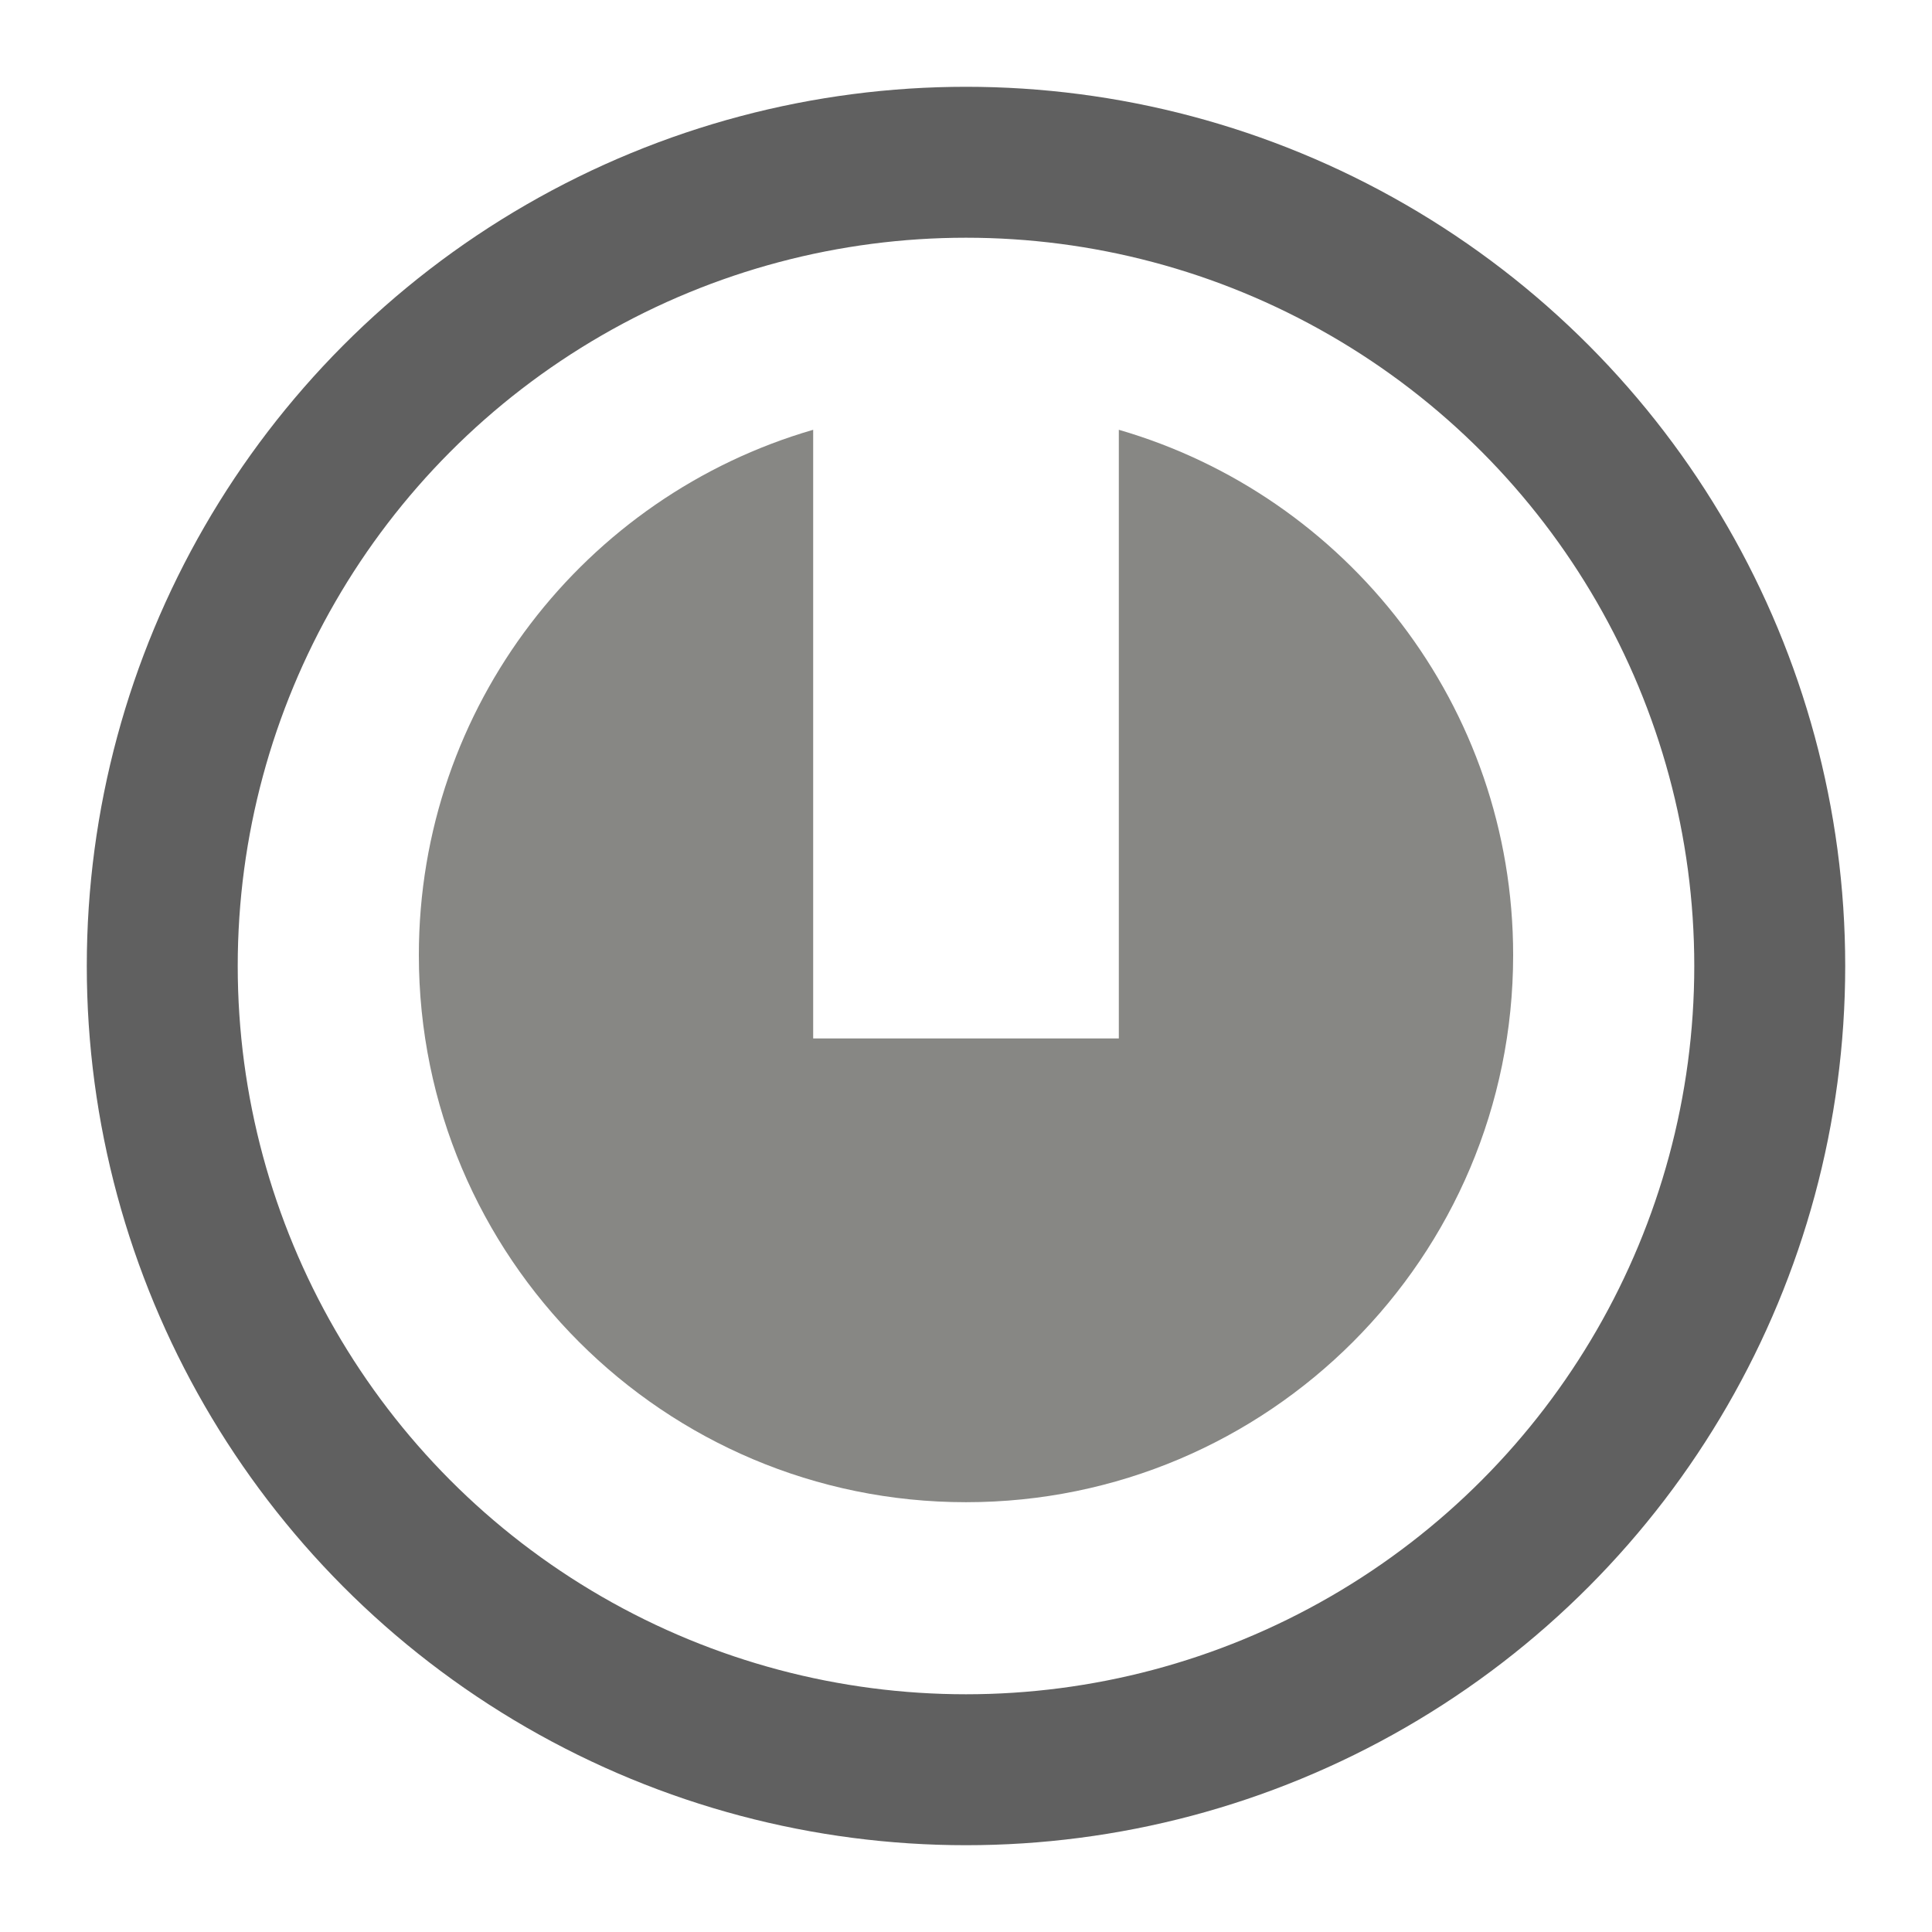 <?xml version="1.0" encoding="UTF-8"?>
<svg id="Layer_1" xmlns="http://www.w3.org/2000/svg" version="1.1" viewBox="0 0 512 512">
  <!-- Generator: Adobe Illustrator 29.6.1, SVG Export Plug-In . SVG Version: 2.1.1 Build 9)  -->
  <defs>
    <style>
      .st0 {
        fill: none;
        stroke: #606060;
        stroke-miterlimit: 10;
        stroke-width: 40px;
      }

      .st1 {
        fill: #878784;
      }
    </style>
  </defs>
  <circle class="st0" cx="256" cy="256" r="213"/>
  <path class="st1" d="M296.5,113.9v161.3h-81V113.9c-60.4,17.5-104.5,73.2-104.5,139.2,0,80.1,64.9,145,145,145s145-64.9,145-145c0-66-44.1-121.7-104.5-139.2Z"/>
</svg>